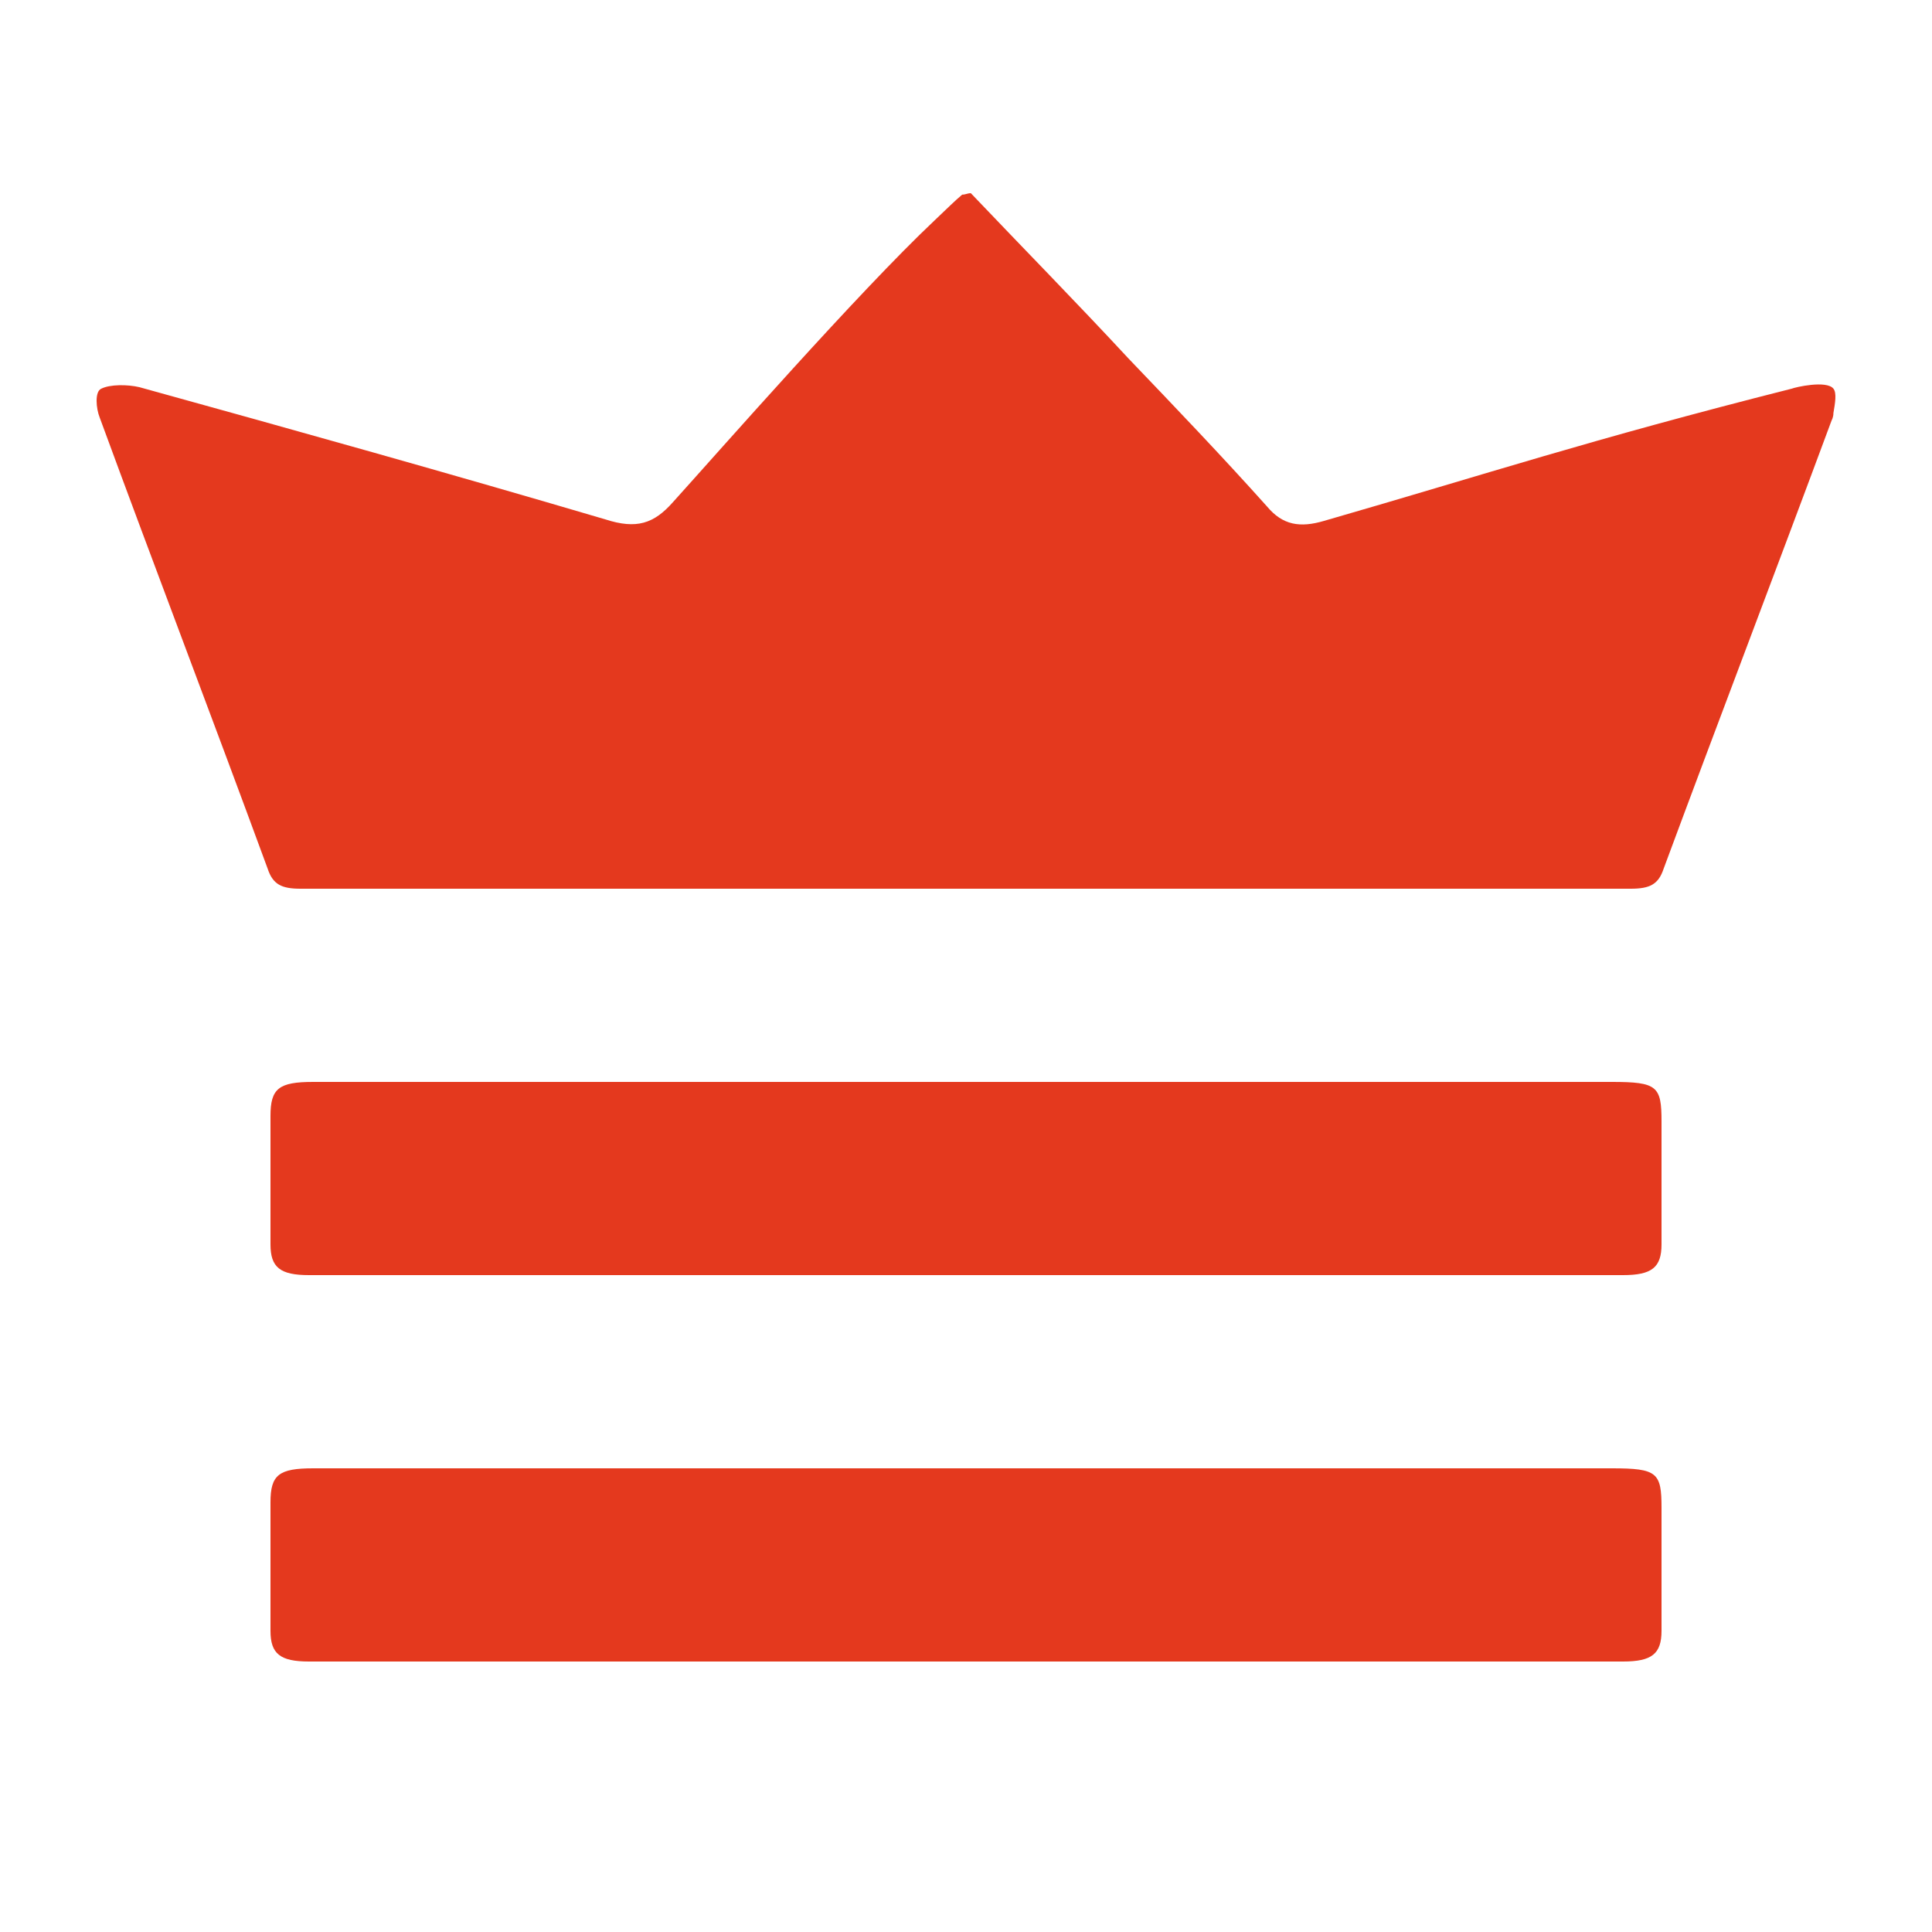 <svg width="100" height="100" viewBox="0 0 100 100" fill="none" xmlns="http://www.w3.org/2000/svg">
<path d="M50 56C61.121 56 72.313 56 83.434 56C85.786 56 86 56.227 86 58.045C86 60.148 86 62.25 86 64.409C86 65.602 85.501 66 84.004 66C61.335 66 38.665 66 15.996 66C14.499 66 14 65.602 14 64.409C14 62.193 14 59.977 14 57.761C14 56.341 14.428 56 16.21 56C27.473 56 38.737 56 50 56Z" fill="#E4391E"/>
<path d="M50 76C61.121 76 72.313 76 83.434 76C85.786 76 86 76.227 86 78.046C86 80.148 86 82.25 86 84.409C86 85.602 85.501 86 84.004 86C61.335 86 38.665 86 15.996 86C14.499 86 14 85.602 14 84.409C14 82.193 14 79.977 14 77.761C14 76.341 14.428 76 16.21 76C27.473 76 38.737 76 50 76Z" fill="#E4391E"/>
<path d="M50.251 10C52.94 12.826 55.719 15.653 58.409 18.554C60.83 21.083 63.25 23.612 65.581 26.215C66.388 27.182 67.284 27.331 68.539 26.959C77.056 24.504 82.166 22.793 92.745 20.116C92.924 20.041 94.538 19.669 94.897 20.116C95.076 20.339 94.986 20.86 94.897 21.38C94.897 21.603 94.807 21.752 94.807 21.752C91.938 29.488 88.98 37.223 86.111 44.959C85.842 45.777 85.394 46 84.407 46C61.457 46 38.507 46 15.556 46C14.57 46 14.122 45.777 13.853 44.959C10.984 37.149 8.026 29.413 5.157 21.603C4.978 21.157 4.888 20.265 5.247 20.116C5.695 19.893 6.591 19.893 7.219 20.041C15.287 22.273 23.266 24.504 31.335 26.884C32.948 27.405 33.845 27.107 34.831 25.992C37.252 23.314 44.424 15.132 48.368 11.413C48.996 10.818 49.444 10.372 49.803 10.074C49.982 10.074 50.072 10 50.251 10Z" fill="#E4391E"/>
</svg>
